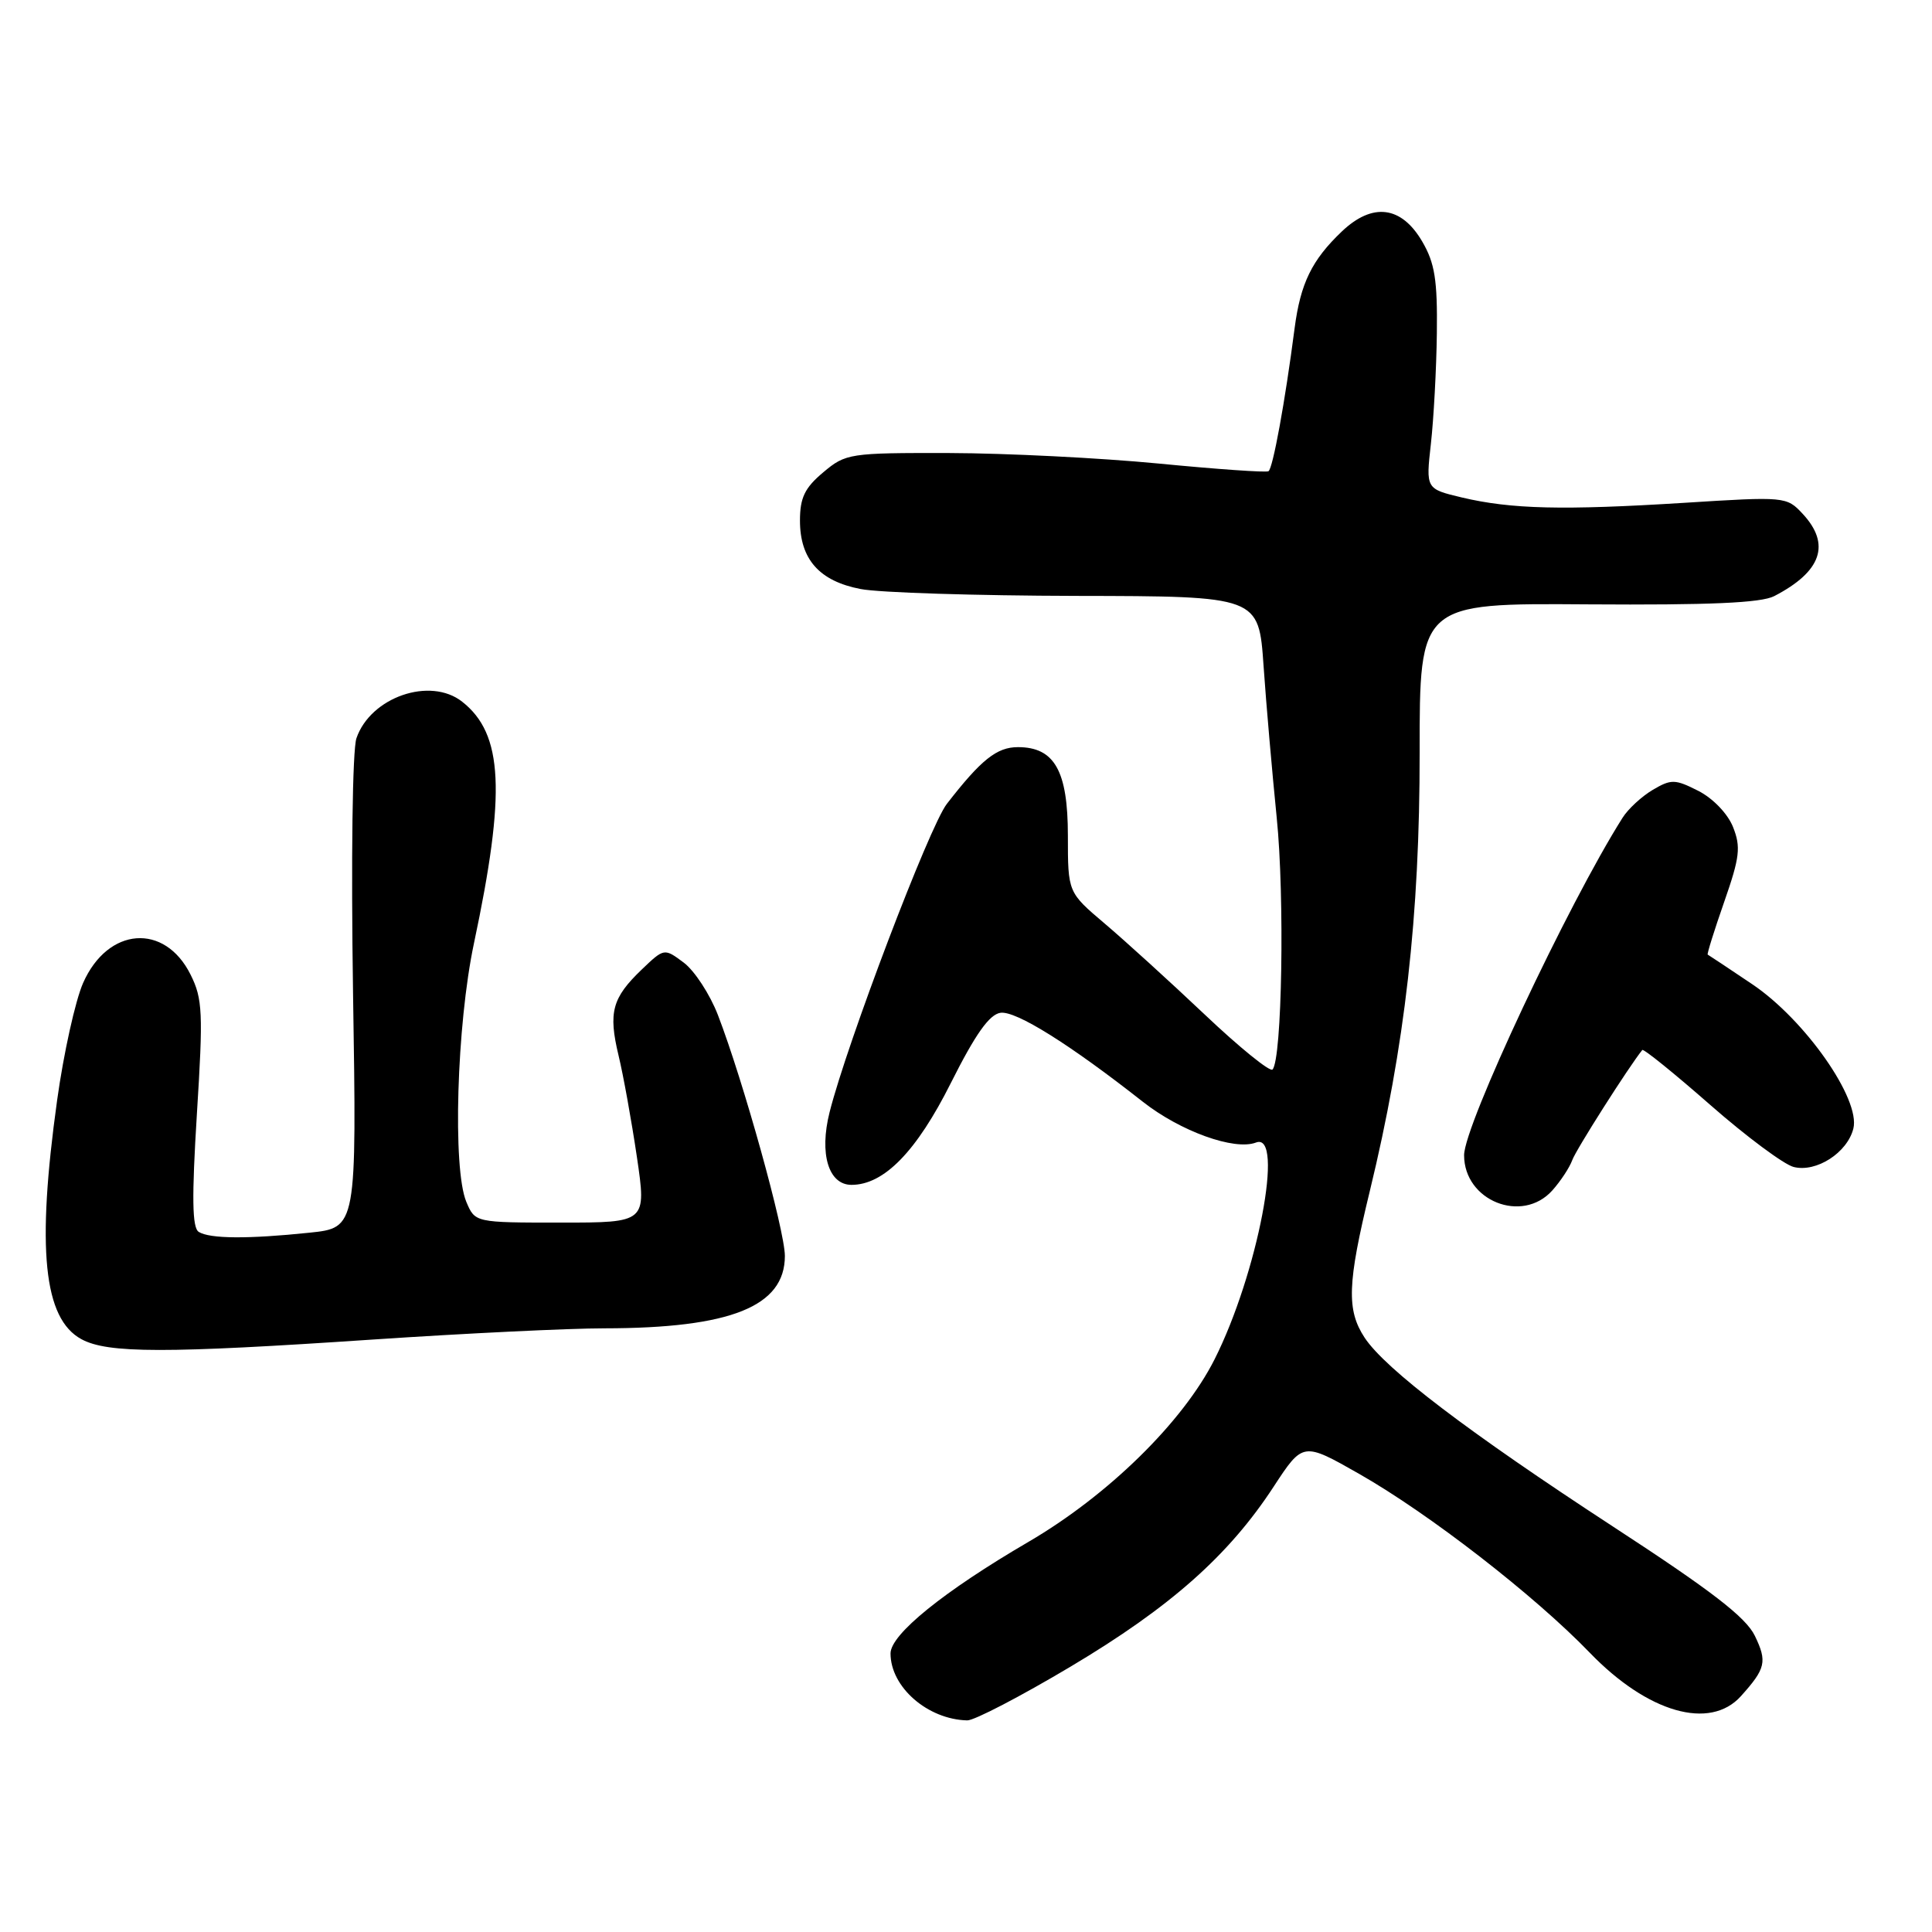 <?xml version="1.0" encoding="UTF-8" standalone="no"?>
<!DOCTYPE svg PUBLIC "-//W3C//DTD SVG 1.1//EN" "http://www.w3.org/Graphics/SVG/1.1/DTD/svg11.dtd" >
<svg xmlns="http://www.w3.org/2000/svg" xmlns:xlink="http://www.w3.org/1999/xlink" version="1.1" viewBox="0 0 256 256">
 <g >
 <path fill="currentColor"
d=" M 141.87 220.83 C 155.08 212.96 162.81 206.11 168.76 197.00 C 172.65 191.06 172.65 191.06 180.12 195.31 C 189.40 200.60 203.34 211.41 210.67 219.01 C 218.34 226.95 226.57 229.31 230.68 224.75 C 233.97 221.09 234.18 220.18 232.53 216.76 C 231.34 214.29 226.75 210.76 213.69 202.25 C 194.57 189.77 183.57 181.41 180.82 177.25 C 178.41 173.58 178.53 170.06 181.51 157.81 C 186.16 138.67 188.13 121.34 188.11 99.71 C 188.10 79.92 188.10 79.92 210.39 80.08 C 226.52 80.19 233.35 79.89 235.09 78.99 C 241.37 75.74 242.62 72.12 238.86 68.08 C 236.74 65.80 236.54 65.78 223.11 66.63 C 207.11 67.63 200.25 67.47 193.71 65.92 C 188.93 64.78 188.93 64.78 189.60 58.81 C 189.97 55.53 190.33 48.94 190.39 44.17 C 190.48 37.10 190.12 34.85 188.45 32.00 C 185.69 27.28 181.87 26.80 177.80 30.67 C 173.83 34.45 172.32 37.53 171.54 43.51 C 170.28 53.23 168.66 62.09 168.08 62.44 C 167.76 62.63 161.20 62.17 153.50 61.42 C 145.80 60.68 133.35 60.05 125.83 60.03 C 112.55 60.00 112.06 60.08 109.08 62.59 C 106.63 64.64 106.00 65.96 106.00 68.98 C 106.00 74.10 108.56 77.00 114.04 78.05 C 116.49 78.53 129.36 78.93 142.64 78.96 C 166.79 79.00 166.79 79.00 167.43 88.25 C 167.78 93.34 168.57 102.37 169.17 108.33 C 170.24 118.81 169.88 140.45 168.61 141.72 C 168.27 142.06 164.22 138.78 159.62 134.42 C 155.01 130.06 149.05 124.64 146.37 122.37 C 141.50 118.24 141.50 118.24 141.50 110.73 C 141.50 102.14 139.73 99.00 134.88 99.00 C 132.08 99.00 130.00 100.66 125.46 106.52 C 123.15 109.49 112.23 138.21 109.92 147.39 C 108.54 152.89 109.78 157.00 112.83 157.00 C 117.14 157.00 121.45 152.57 126.00 143.49 C 129.25 137.02 131.09 134.42 132.57 134.20 C 134.61 133.91 141.73 138.36 151.42 145.98 C 156.40 149.90 163.57 152.49 166.43 151.39 C 170.25 149.92 166.63 168.84 160.93 180.13 C 156.75 188.42 146.84 198.14 136.27 204.31 C 125.05 210.86 118.00 216.56 118.00 219.09 C 118.00 223.55 122.92 227.84 128.17 227.96 C 129.09 227.98 135.26 224.77 141.87 220.83 Z  M 49.50 177.49 C 61.60 176.68 75.38 176.01 80.11 176.01 C 96.83 175.99 104.00 173.11 104.00 166.42 C 104.00 163.05 98.48 143.19 95.13 134.50 C 94.07 131.75 92.03 128.63 90.61 127.56 C 88.01 125.62 88.01 125.62 85.02 128.48 C 81.11 132.23 80.59 134.14 81.96 139.85 C 82.59 142.45 83.68 148.50 84.39 153.29 C 85.67 162.00 85.67 162.00 74.31 162.00 C 62.95 162.00 62.95 162.00 61.79 159.25 C 59.95 154.87 60.51 135.82 62.80 125.00 C 67.05 104.97 66.68 97.25 61.24 92.98 C 57.00 89.64 49.10 92.37 47.23 97.82 C 46.70 99.35 46.51 113.77 46.78 131.59 C 47.27 162.69 47.27 162.69 40.99 163.34 C 32.85 164.19 27.79 164.15 26.33 163.23 C 25.46 162.67 25.40 158.74 26.09 147.59 C 26.93 134.22 26.85 132.35 25.26 129.16 C 21.83 122.25 14.29 122.82 11.01 130.25 C 9.98 132.59 8.43 139.58 7.57 145.78 C 4.83 165.48 5.77 174.73 10.79 177.45 C 14.27 179.34 21.90 179.35 49.50 177.49 Z  M 205.68 157.75 C 206.79 156.51 207.98 154.70 208.33 153.73 C 208.80 152.38 215.80 141.38 217.61 139.13 C 217.77 138.93 221.82 142.20 226.62 146.41 C 231.41 150.61 236.39 154.31 237.67 154.63 C 240.67 155.39 244.78 152.74 245.58 149.54 C 246.55 145.65 239.18 135.13 232.19 130.42 C 229.06 128.31 226.40 126.55 226.28 126.49 C 226.16 126.44 227.14 123.30 228.46 119.52 C 230.54 113.57 230.69 112.23 229.63 109.57 C 228.92 107.80 226.97 105.78 225.03 104.79 C 221.95 103.23 221.44 103.22 219.00 104.66 C 217.53 105.53 215.73 107.19 214.99 108.37 C 207.75 119.82 194.00 149.11 194.00 153.07 C 194.00 159.11 201.68 162.19 205.68 157.75 Z "/>
</g>
</svg>